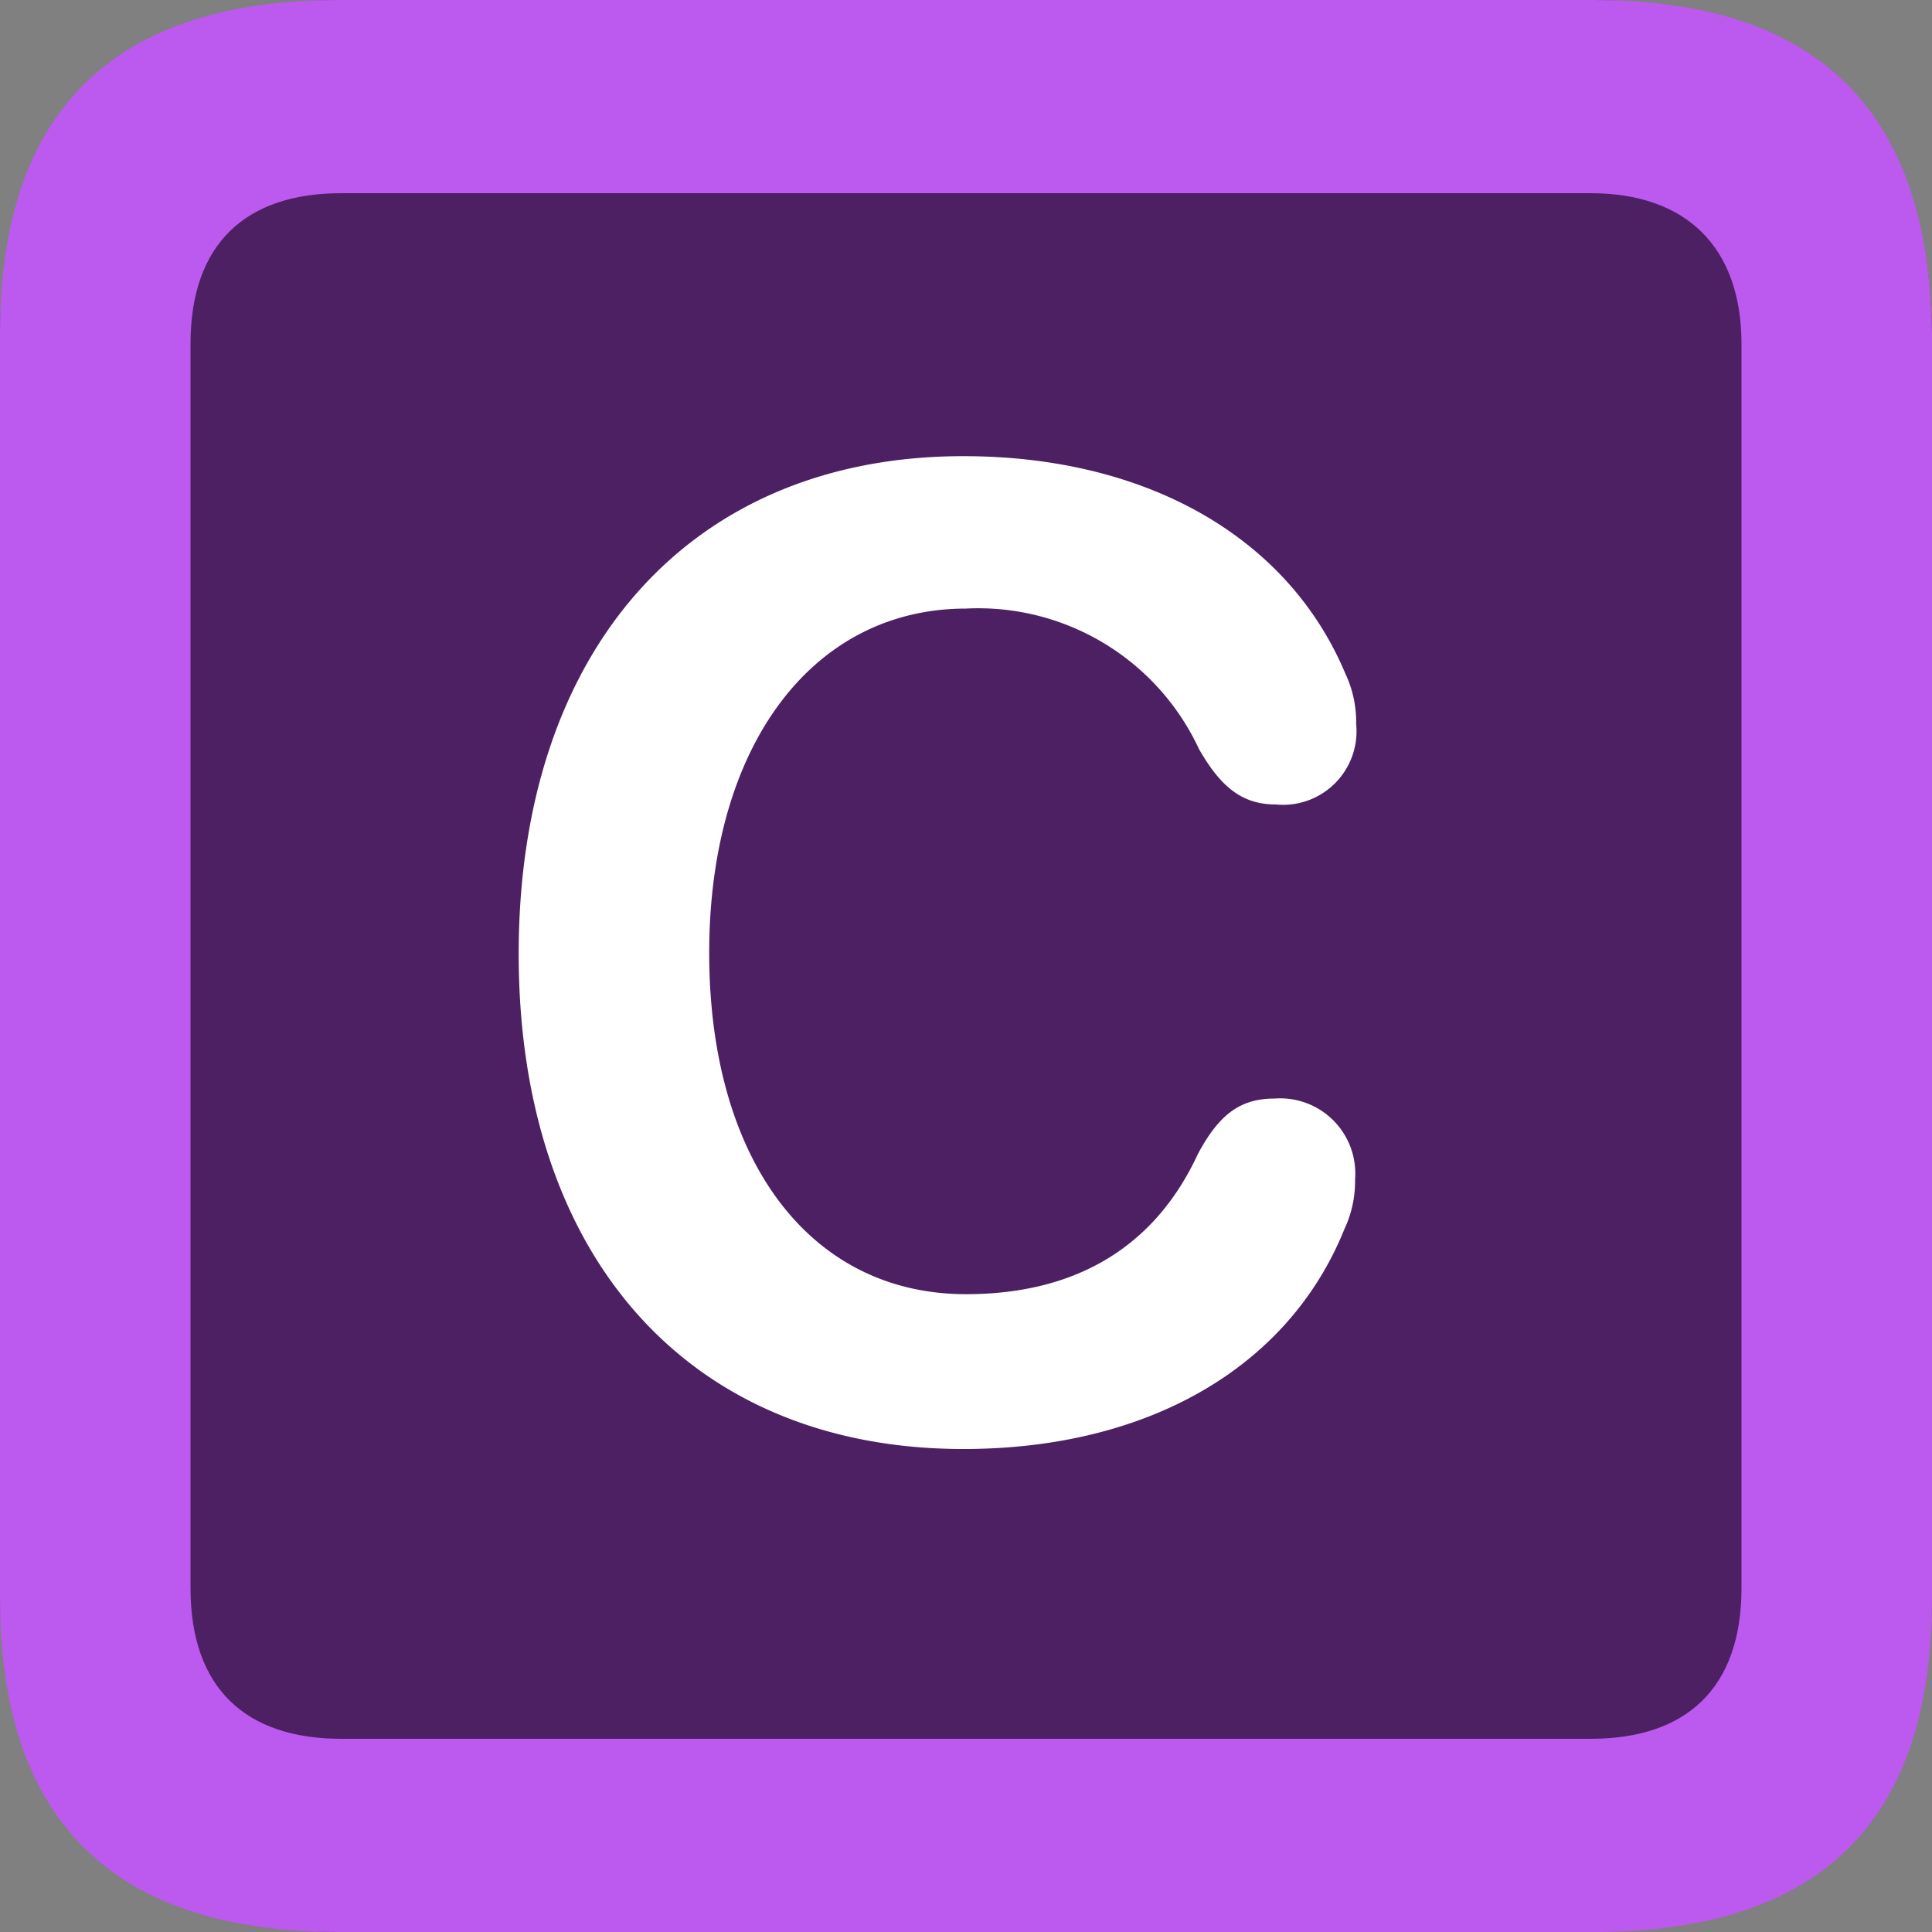 <svg xmlns="http://www.w3.org/2000/svg" viewBox="0 0 72 72">  
  <rect x="0" y="0" width="72" height="72" fill="#808080" stroke="none"/>  
  <g>
    <path d="M12.92,72C4.34,72,0,67.66,0,59.18V12.72C0,4.34,4.34,0,12.92,0H59.08C67.66,0,72,4.34,72,12.72V59.18c0,8.48-4.34,12.72-12.92,12.72L12.92,72Z" fill="#4c2063"/>
    <path d="M12.62,72H59.38C67.86,72,72,67.86,72,59.57V12.43C71.9,4.14,67.76,0,59.38,0H12.62C4.24,0,0,4.14,0,12.43V59.57C0,67.86,4.24,72,12.62,72Zm.1-7.2c-3.55,0-5.62-1.87-5.62-5.62V12.82c0-3.75,2.07-5.62,5.62-5.62H59.28c3.55,0,5.62,2,5.62,5.62V59.18c0,3.75-2.07,5.62-5.62,5.62Z" fill="#bc59ee"/>
    <path d="M35.9,54c6.91,0,12.13-3.06,14.2-8.19a4.21,4.21,0,0,0,.4-1.87,2.8,2.8,0,0,0-3-3c-1.28,0-2.07.59-2.86,2.07C43,46.55,40,48.23,36,48.23c-5.82,0-9.57-5-9.57-12.72S30.28,22.68,36,22.68a9.07,9.07,0,0,1,8.68,5.23c.79,1.38,1.58,2.07,2.86,2.07a2.74,2.74,0,0,0,3-3,4.21,4.21,0,0,0-.4-1.87C48,20,42.71,17,35.9,17c-10.16,0-16.57,7.2-16.57,18.55S25.74,54,35.9,54Z" fill="#fff"/>
  </g>
</svg>
